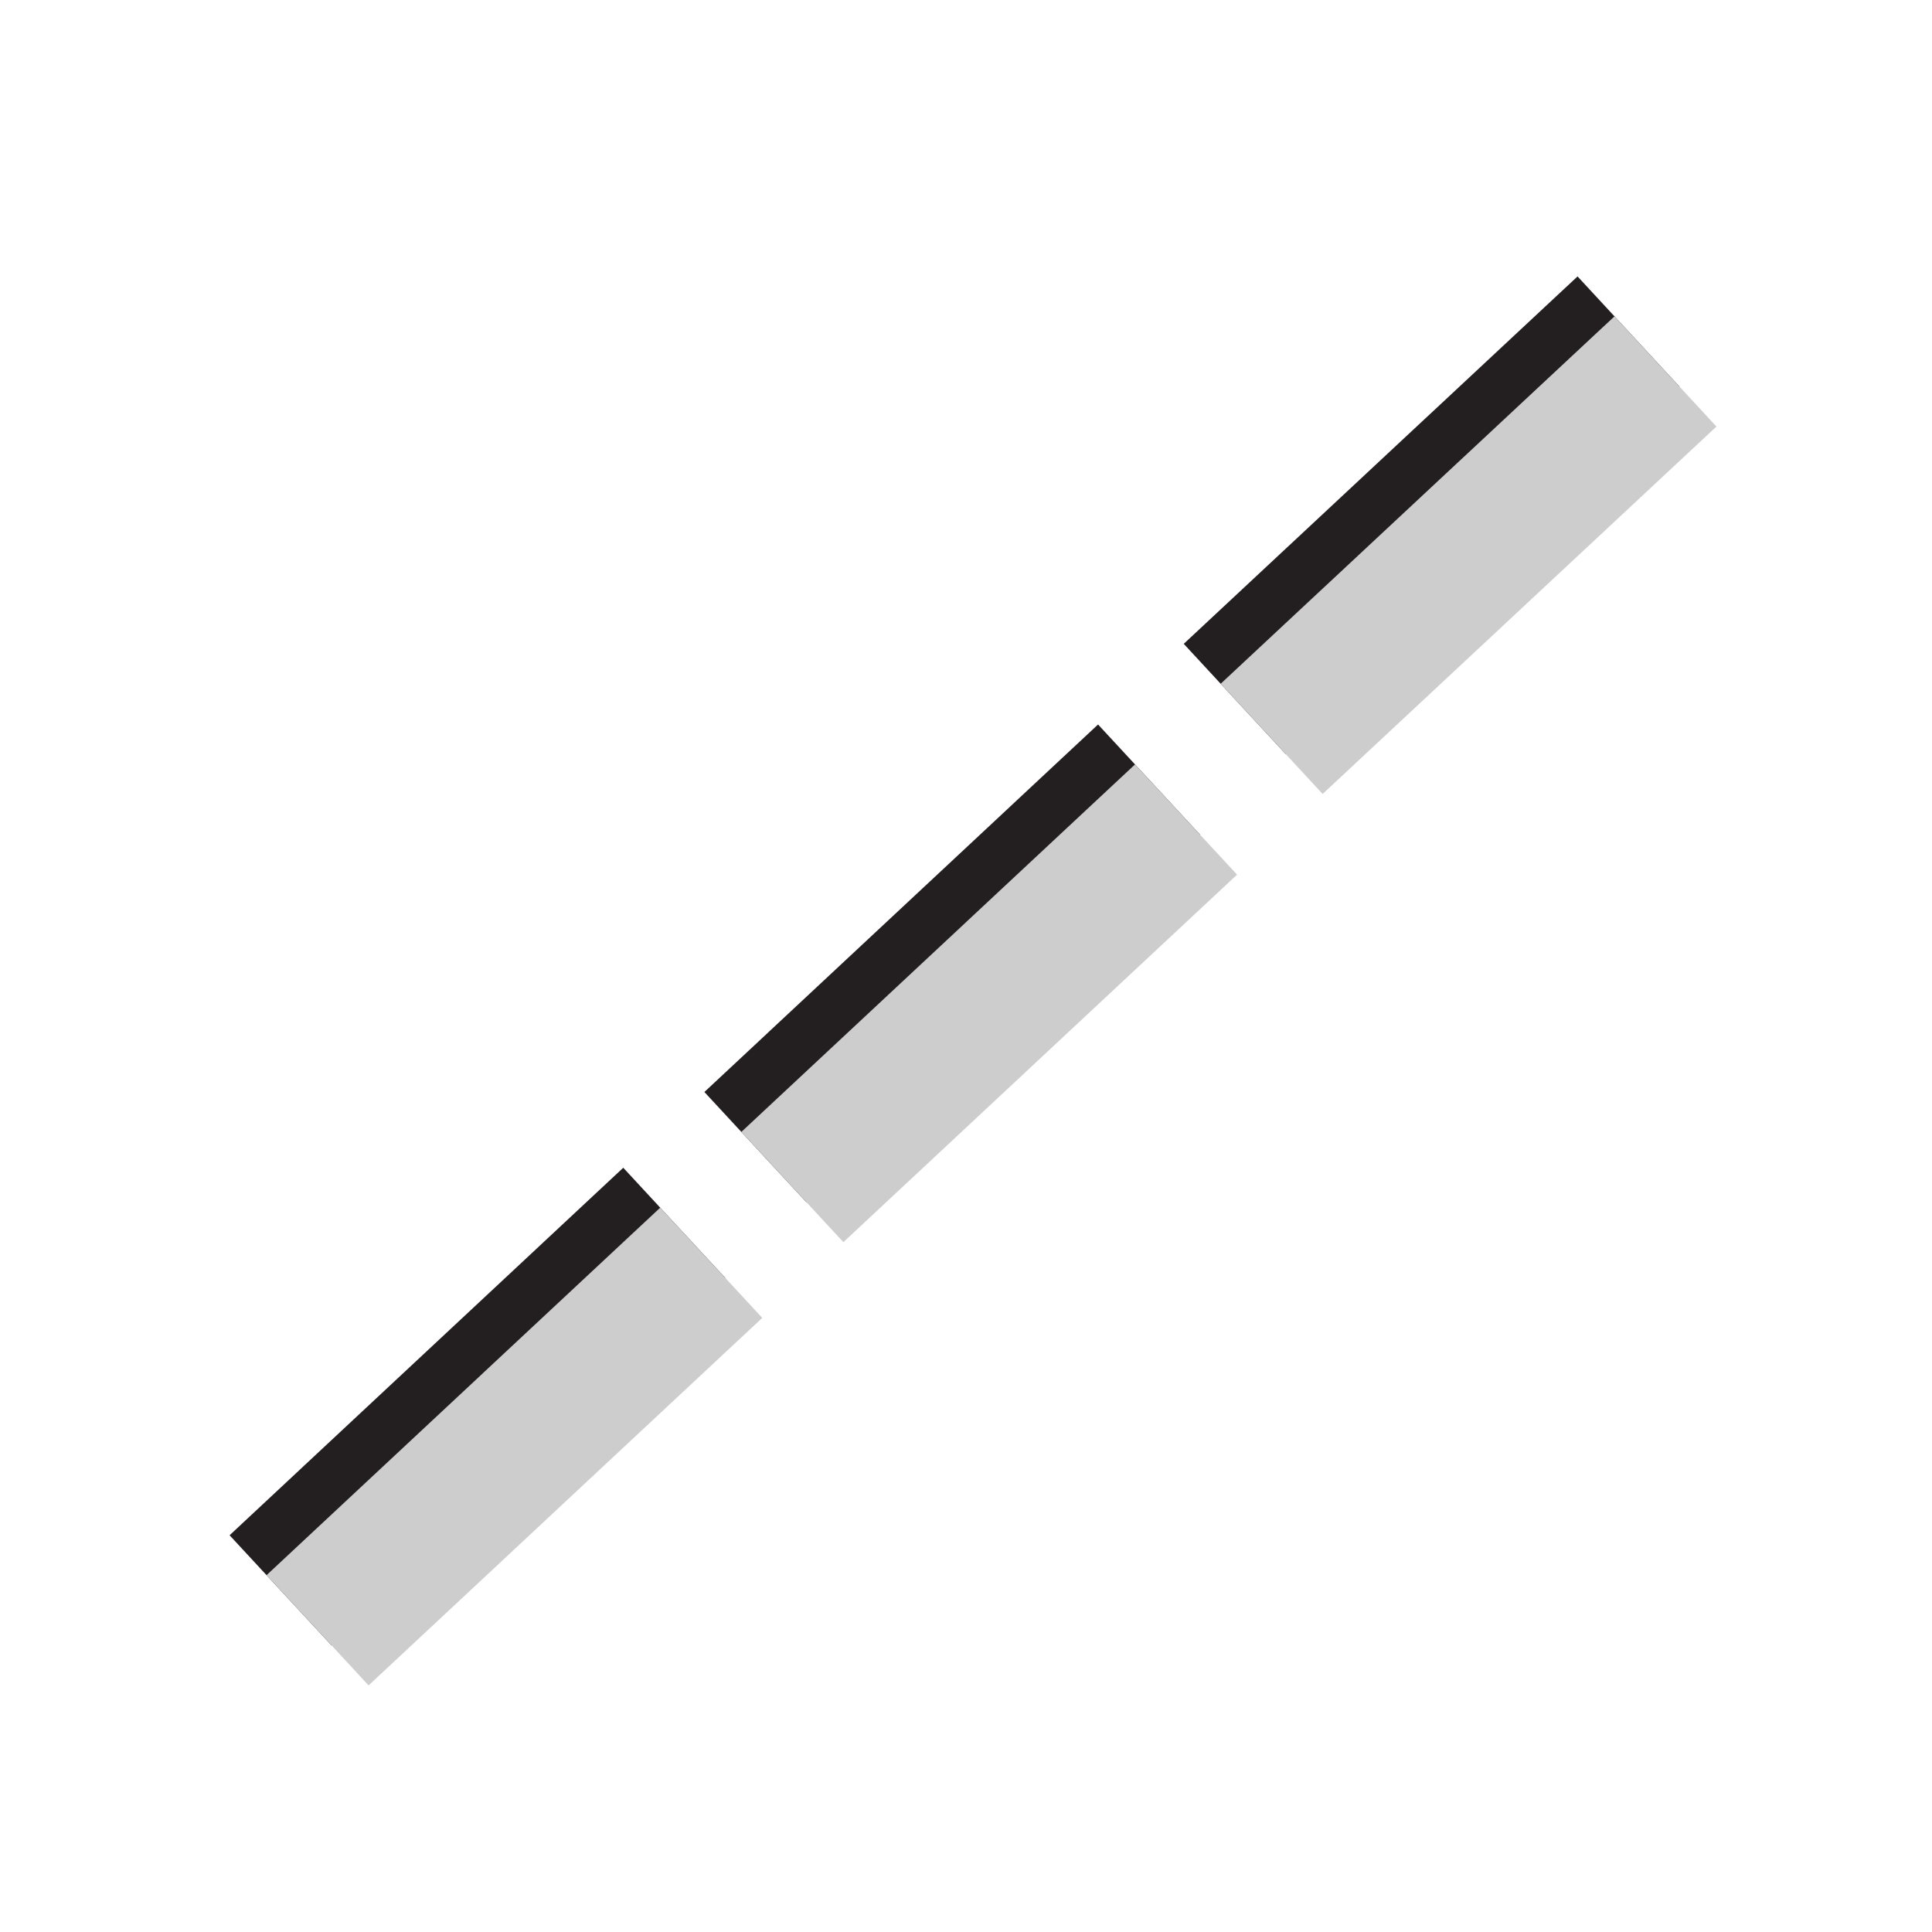 <?xml version="1.0" encoding="UTF-8" standalone="no"?>
<!-- Generator: Adobe Illustrator 18.0.0, SVG Export Plug-In . SVG Version: 6.00 Build 0)  -->

<svg
   xmlns:dc="http://purl.org/dc/elements/1.1/"
   xmlns:cc="http://creativecommons.org/ns#"
   xmlns:rdf="http://www.w3.org/1999/02/22-rdf-syntax-ns#"
   xmlns:svg="http://www.w3.org/2000/svg"
   xmlns="http://www.w3.org/2000/svg"
   xmlns:sodipodi="http://sodipodi.sourceforge.net/DTD/sodipodi-0.dtd"
   xmlns:inkscape="http://www.inkscape.org/namespaces/inkscape"
   version="1.1"
   id="svg7631"
   sodipodi:docname="line.svg"
   sodipodi:version="0.32"
   inkscape:version="0.48.4 r9939"
   inkscape:output_extension="org.inkscape.output.svg.inkscape"
   x="0px"
   y="0px"
   viewBox="0 0 288 288"
   enable-background="new 0 0 288 288"
   xml:space="preserve"
   width="100%"
   height="100%"><defs
     id="defs15" /><sodipodi:namedview
     pagecolor="#ffffff"
     bordercolor="#666666"
     borderopacity="1"
     objecttolerance="10"
     gridtolerance="10"
     guidetolerance="10"
     inkscape:pageopacity="0"
     inkscape:pageshadow="2"
     inkscape:window-width="1116"
     inkscape:window-height="637"
     id="namedview13"
     showgrid="false"
     inkscape:zoom="0.81944444"
     inkscape:cx="41.593728"
     inkscape:cy="83.55087"
     inkscape:window-x="377"
     inkscape:window-y="199"
     inkscape:window-maximized="0"
     inkscape:current-layer="svg7631" /><g
     id="g3"
     transform="matrix(0.617,-0.576,0.574,0.62,-105.269,96.426)"><rect
       style="fill:#231f20"
       x="14.681"
       y="227.238"
       width="95.112"
       height="26.5"
       id="rect9-6" /><rect
       style="fill:#cdcdcd"
       x="14.681"
       y="236.838"
       width="95.112"
       height="26.5"
       id="rect11-7" /><rect
       style="fill:#231f20"
       x="129.393"
       y="227.238"
       width="95.112"
       height="26.5"
       id="rect9-6-5" /><rect
       style="fill:#cdcdcd"
       x="129.393"
       y="236.838"
       width="95.112"
       height="26.5"
       id="rect11-7-3" /></g><rect
     style="fill:#231f20"
     x="64.378"
     y="190.572"
     width="80.306"
     height="22.382"
     id="rect9-6-56"
     transform="matrix(0.731,-0.682,0.679,0.734,0,0)" /><rect
     style="fill:#cdcdcd"
     x="64.378"
     y="198.68"
     width="80.306"
     height="22.382"
     id="rect11-7-2"
     transform="matrix(0.731,-0.682,0.679,0.734,0,0)" /></svg>